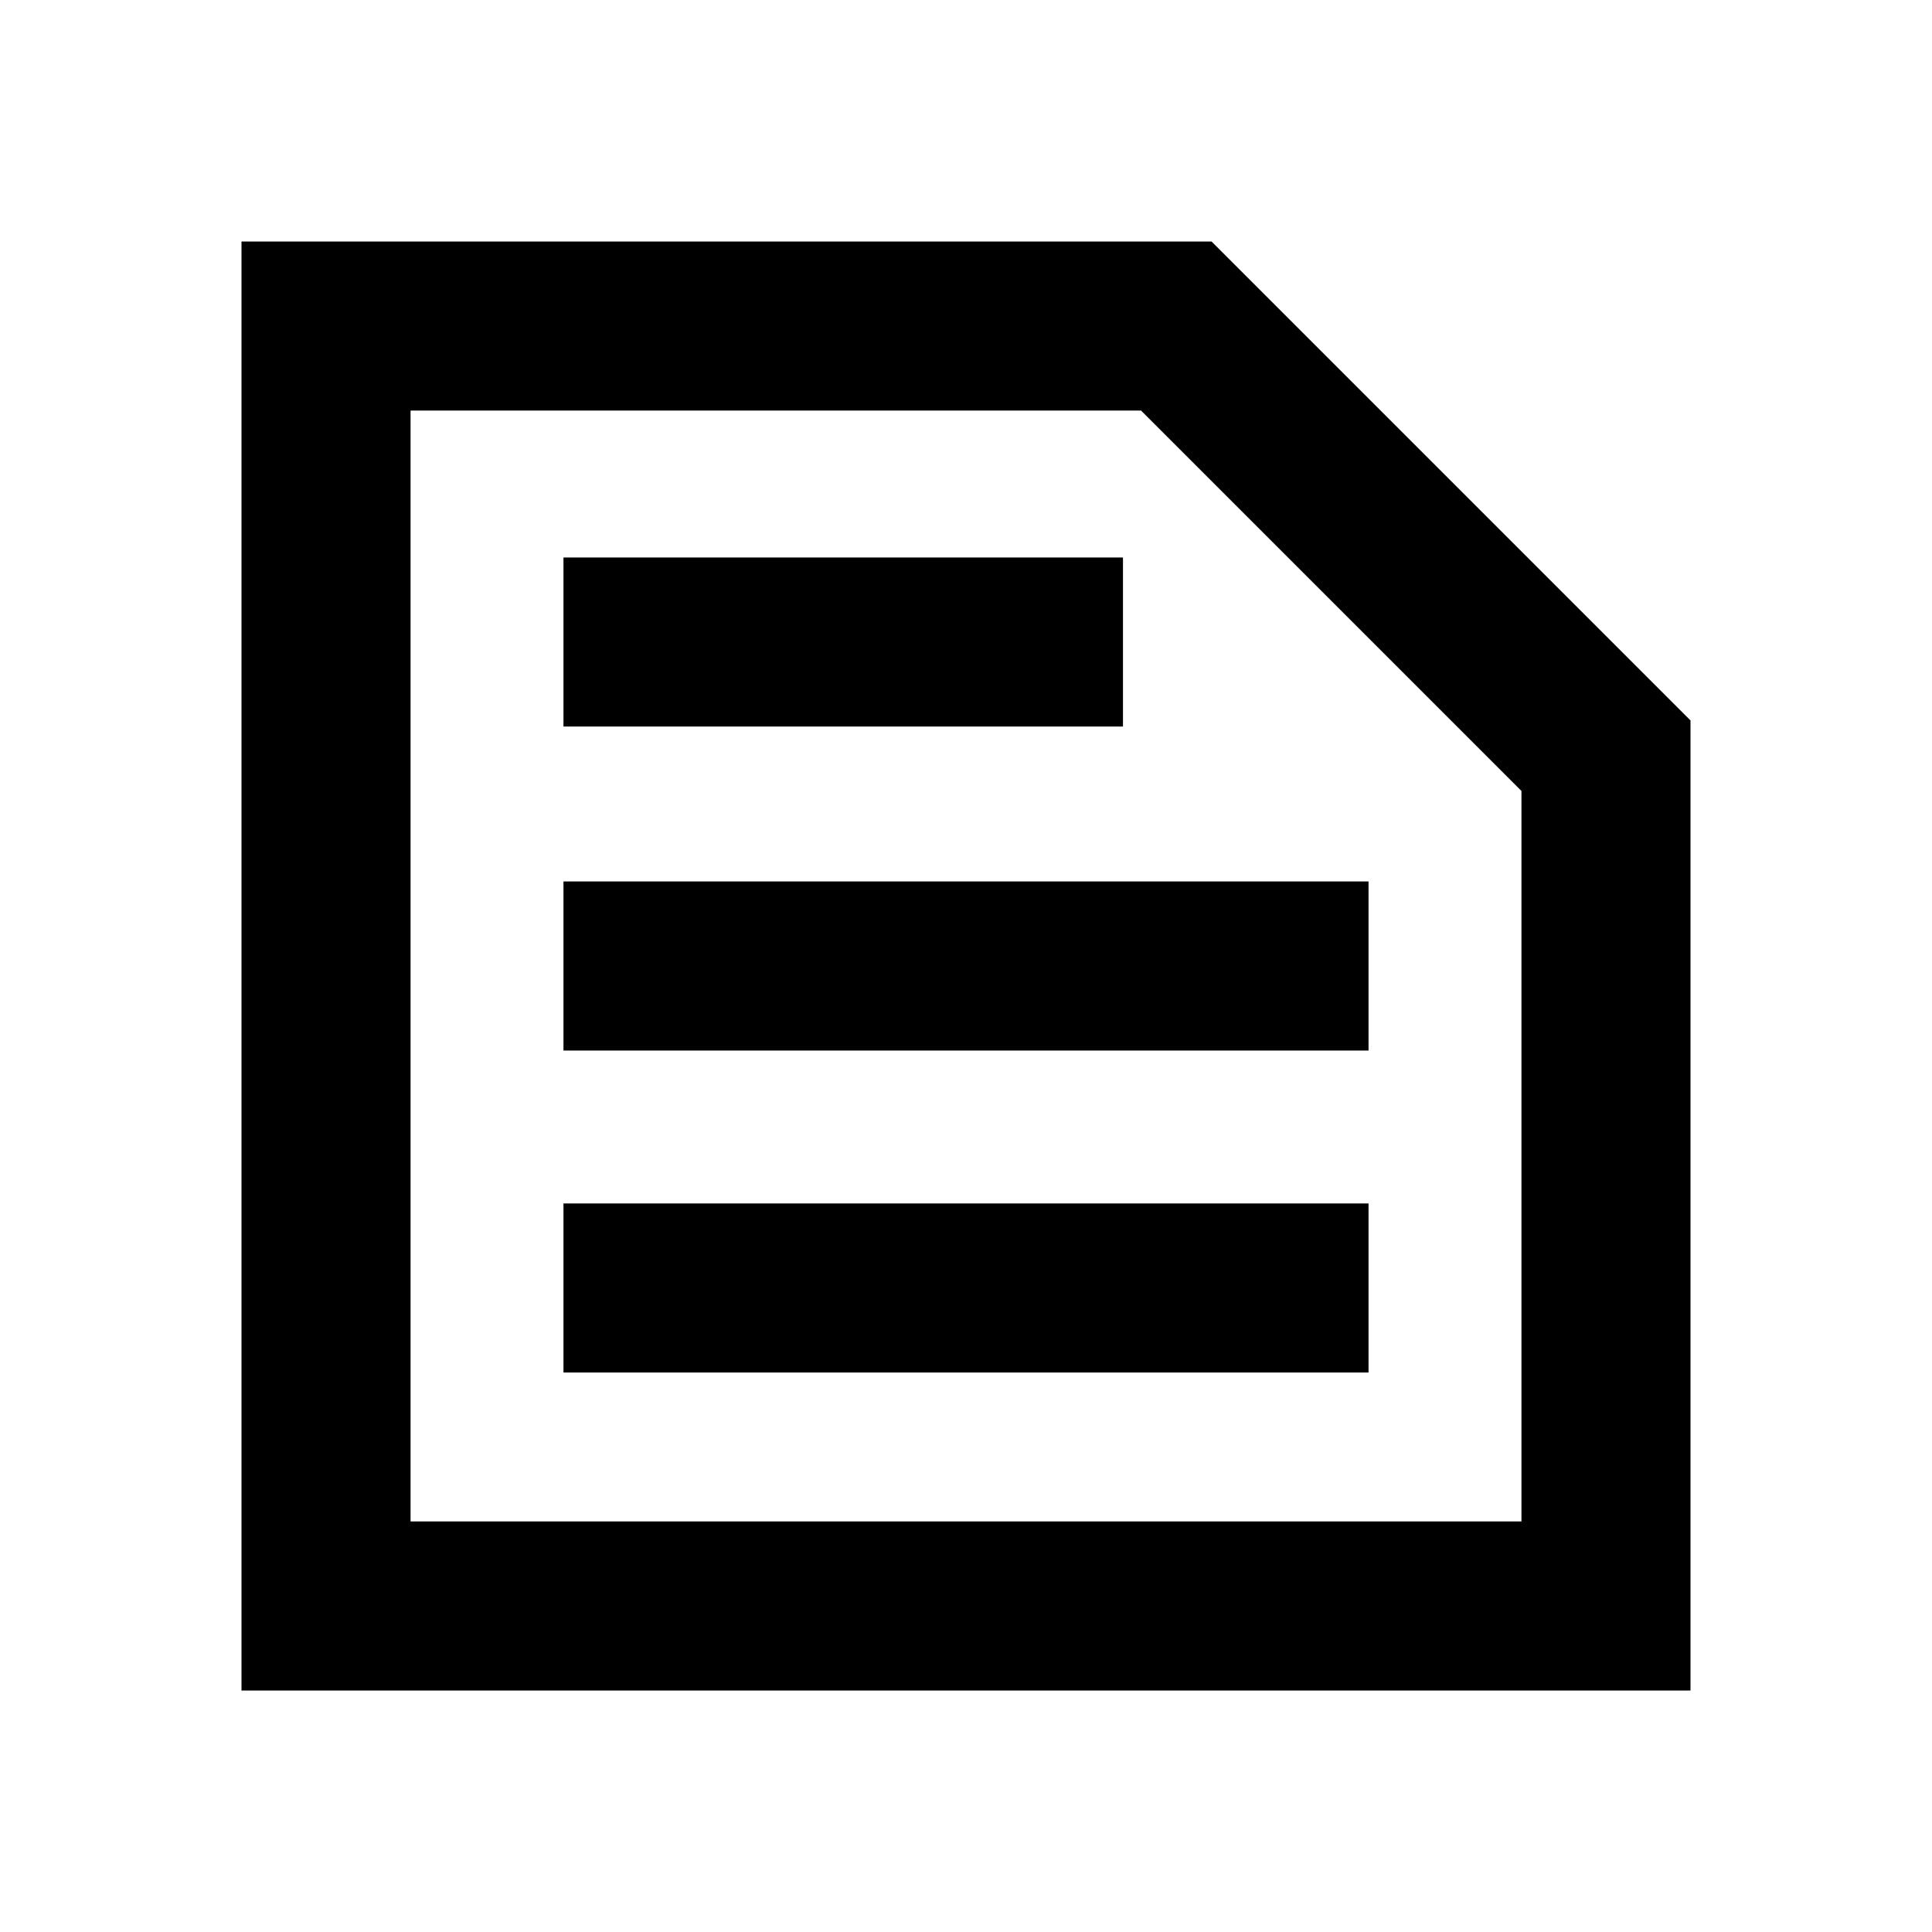<svg xmlns="http://www.w3.org/2000/svg" height="20" width="20"><path d="M4.25 15.75H15.75V8.188L11.812 4.25H4.25ZM2.5 17.5V2.5H12.542L17.5 7.458V17.5ZM5.833 14.208H14.167V12.458H5.833ZM5.833 10.875H14.167V9.125H5.833ZM5.833 7.521H11.625V5.771H5.833ZM4.25 15.75V4.25V8.188V15.75Z"/></svg>